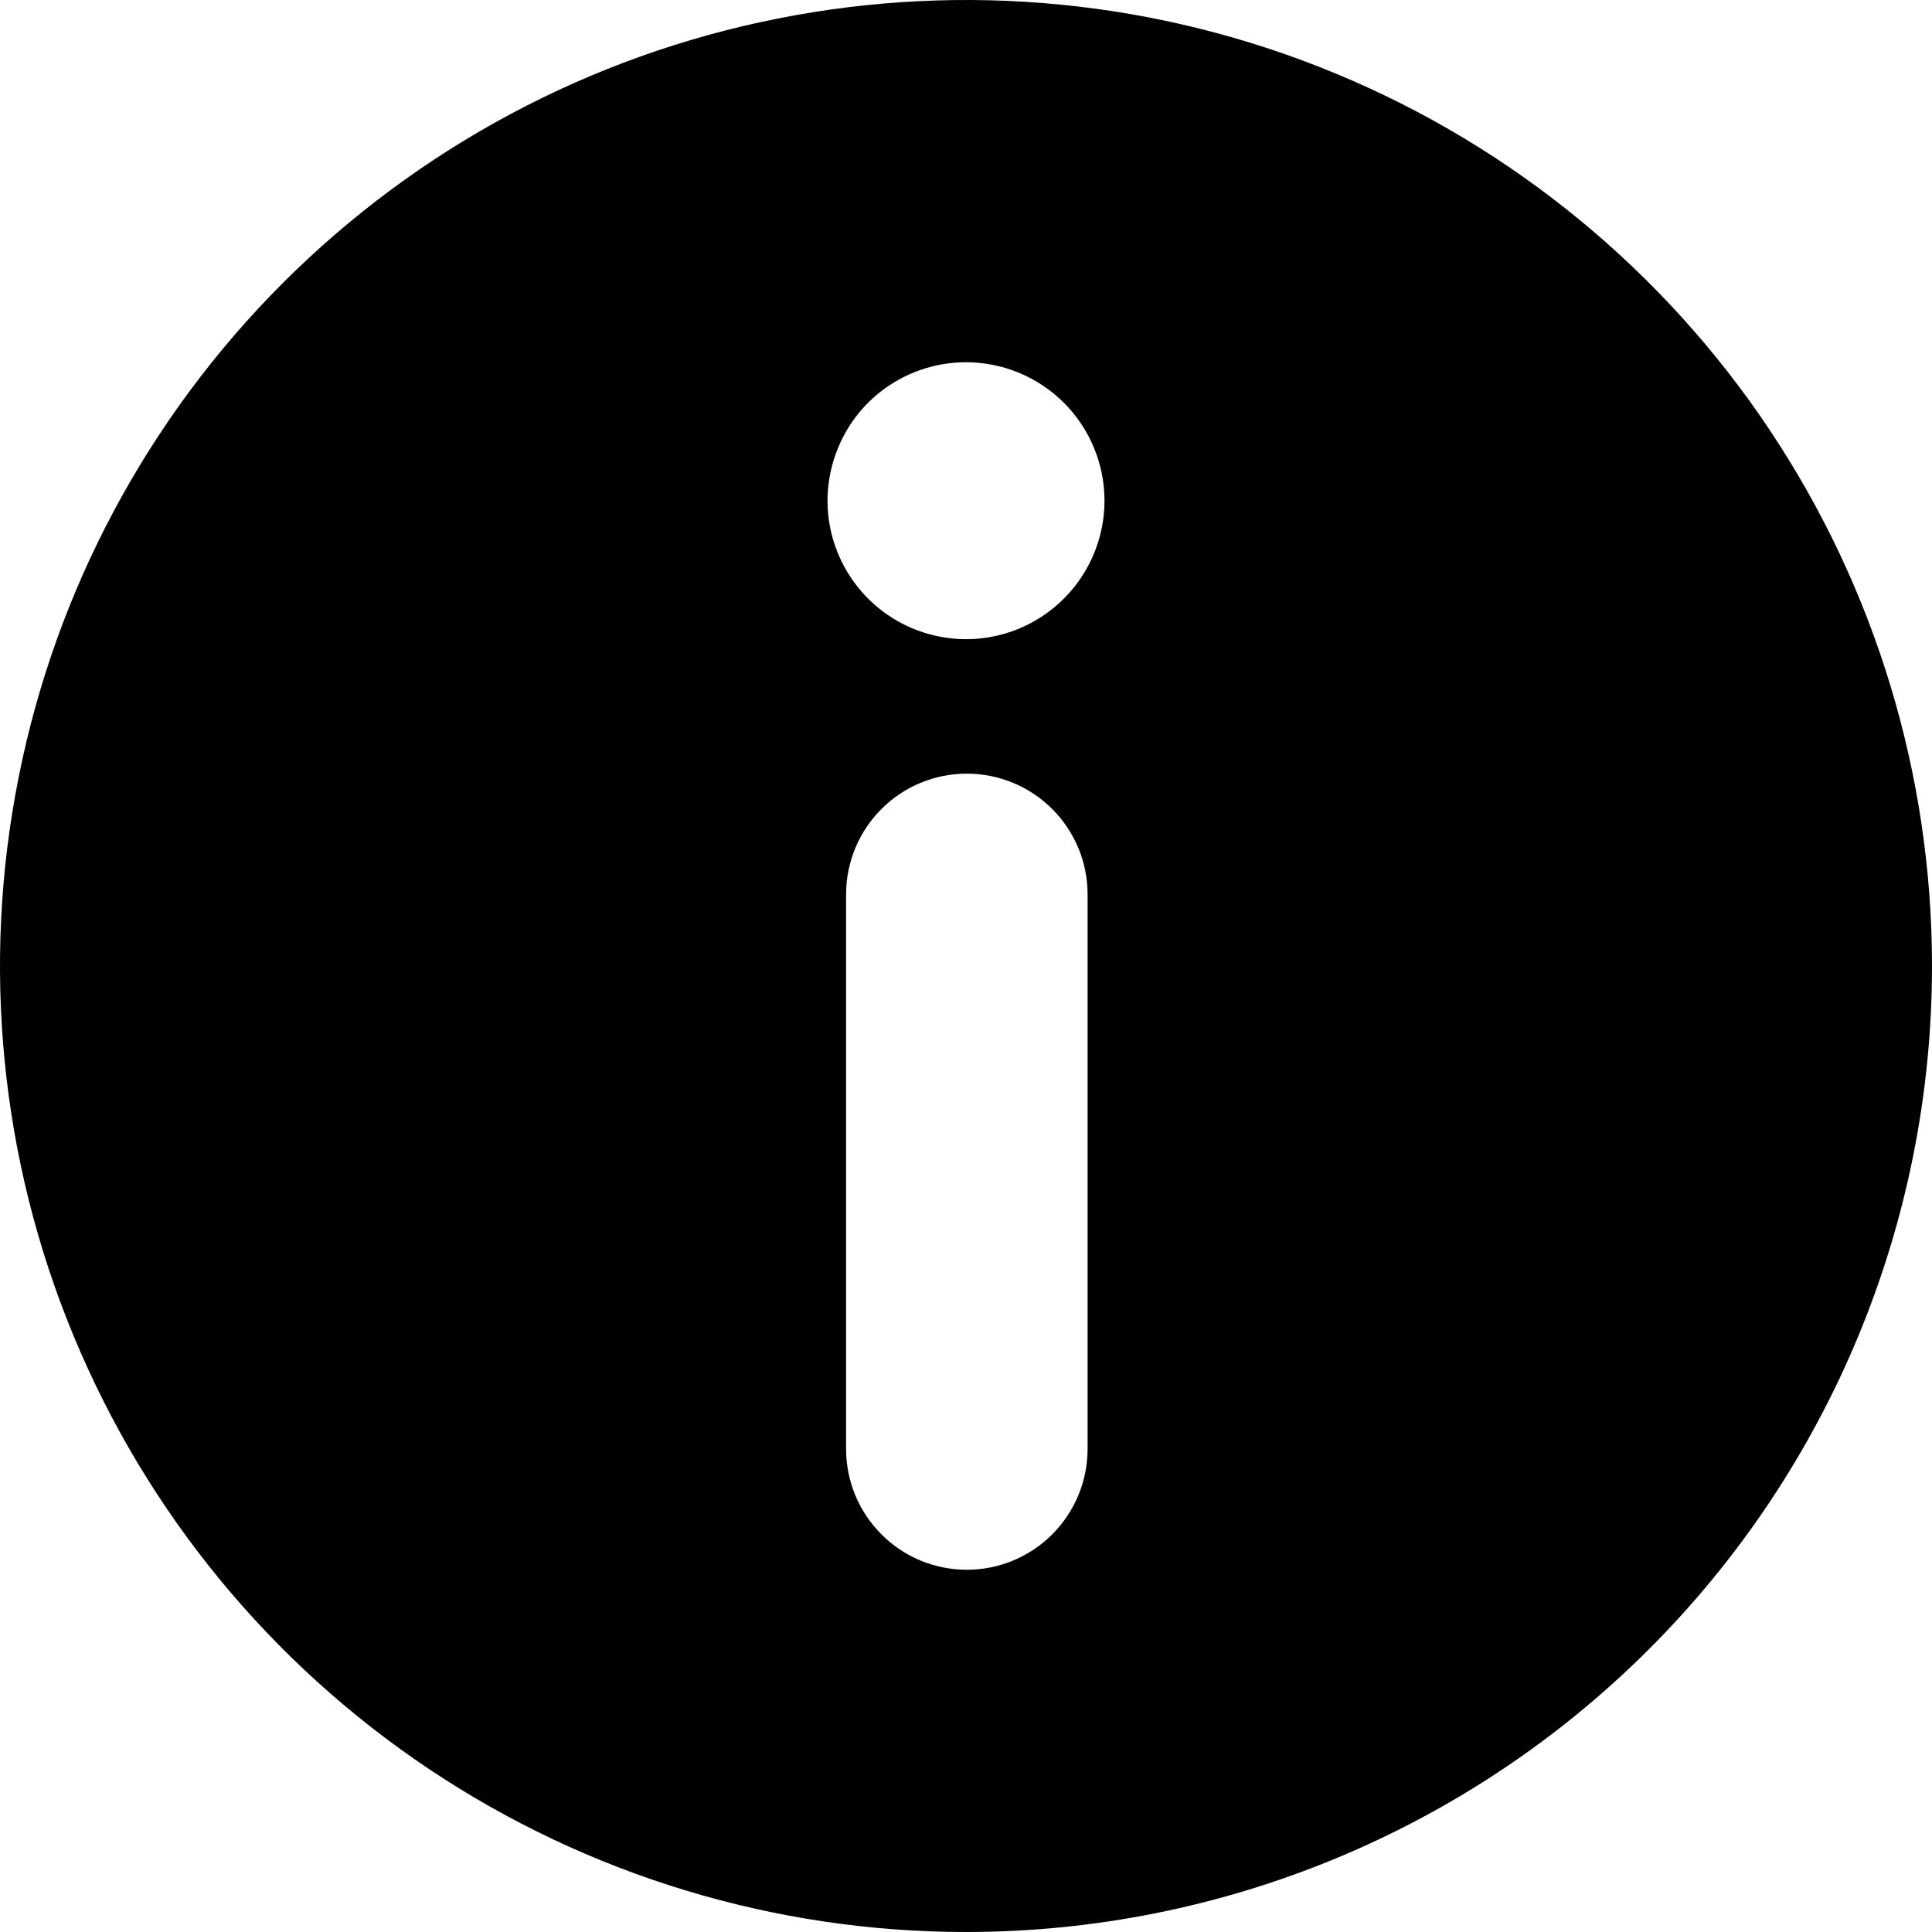 <svg width="16" height="16" viewBox="0 0 16 16" fill="none" xmlns="http://www.w3.org/2000/svg">
<path d="M8 16C6.418 16 4.871 15.531 3.555 14.652C2.24 13.773 1.214 12.523 0.609 11.062C0.003 9.6 -0.155 7.991 0.154 6.439C0.462 4.887 1.224 3.462 2.343 2.343C3.462 1.224 4.887 0.462 6.439 0.154C7.991 -0.155 9.6 0.003 11.062 0.609C12.523 1.214 13.773 2.24 14.652 3.555C15.531 4.871 16 6.418 16 8C16 10.122 15.157 12.157 13.657 13.657C12.157 15.157 10.122 16 8 16ZM7.007 12C7.007 12.265 7.112 12.52 7.3 12.707C7.487 12.895 7.741 13 8.007 13C8.272 13 8.526 12.895 8.714 12.707C8.901 12.52 9.007 12.265 9.007 12V7.407C9.007 7.275 8.981 7.145 8.931 7.024C8.88 6.903 8.807 6.792 8.714 6.7C8.621 6.607 8.511 6.533 8.389 6.483C8.268 6.433 8.138 6.407 8.007 6.407C7.875 6.407 7.745 6.433 7.624 6.483C7.503 6.533 7.392 6.607 7.3 6.7C7.207 6.792 7.133 6.903 7.083 7.024C7.033 7.145 7.007 7.275 7.007 7.407V12ZM8 3C7.773 3 7.552 3.067 7.363 3.193C7.174 3.319 7.027 3.498 6.941 3.708C6.854 3.917 6.831 4.148 6.875 4.37C6.92 4.593 7.029 4.797 7.189 4.957C7.35 5.118 7.554 5.227 7.776 5.271C7.999 5.316 8.229 5.293 8.439 5.206C8.648 5.119 8.827 4.972 8.953 4.784C9.079 4.595 9.147 4.373 9.147 4.147C9.147 3.843 9.026 3.551 8.811 3.336C8.596 3.121 8.304 3 8 3Z" fill="currentColor"/>
</svg>
